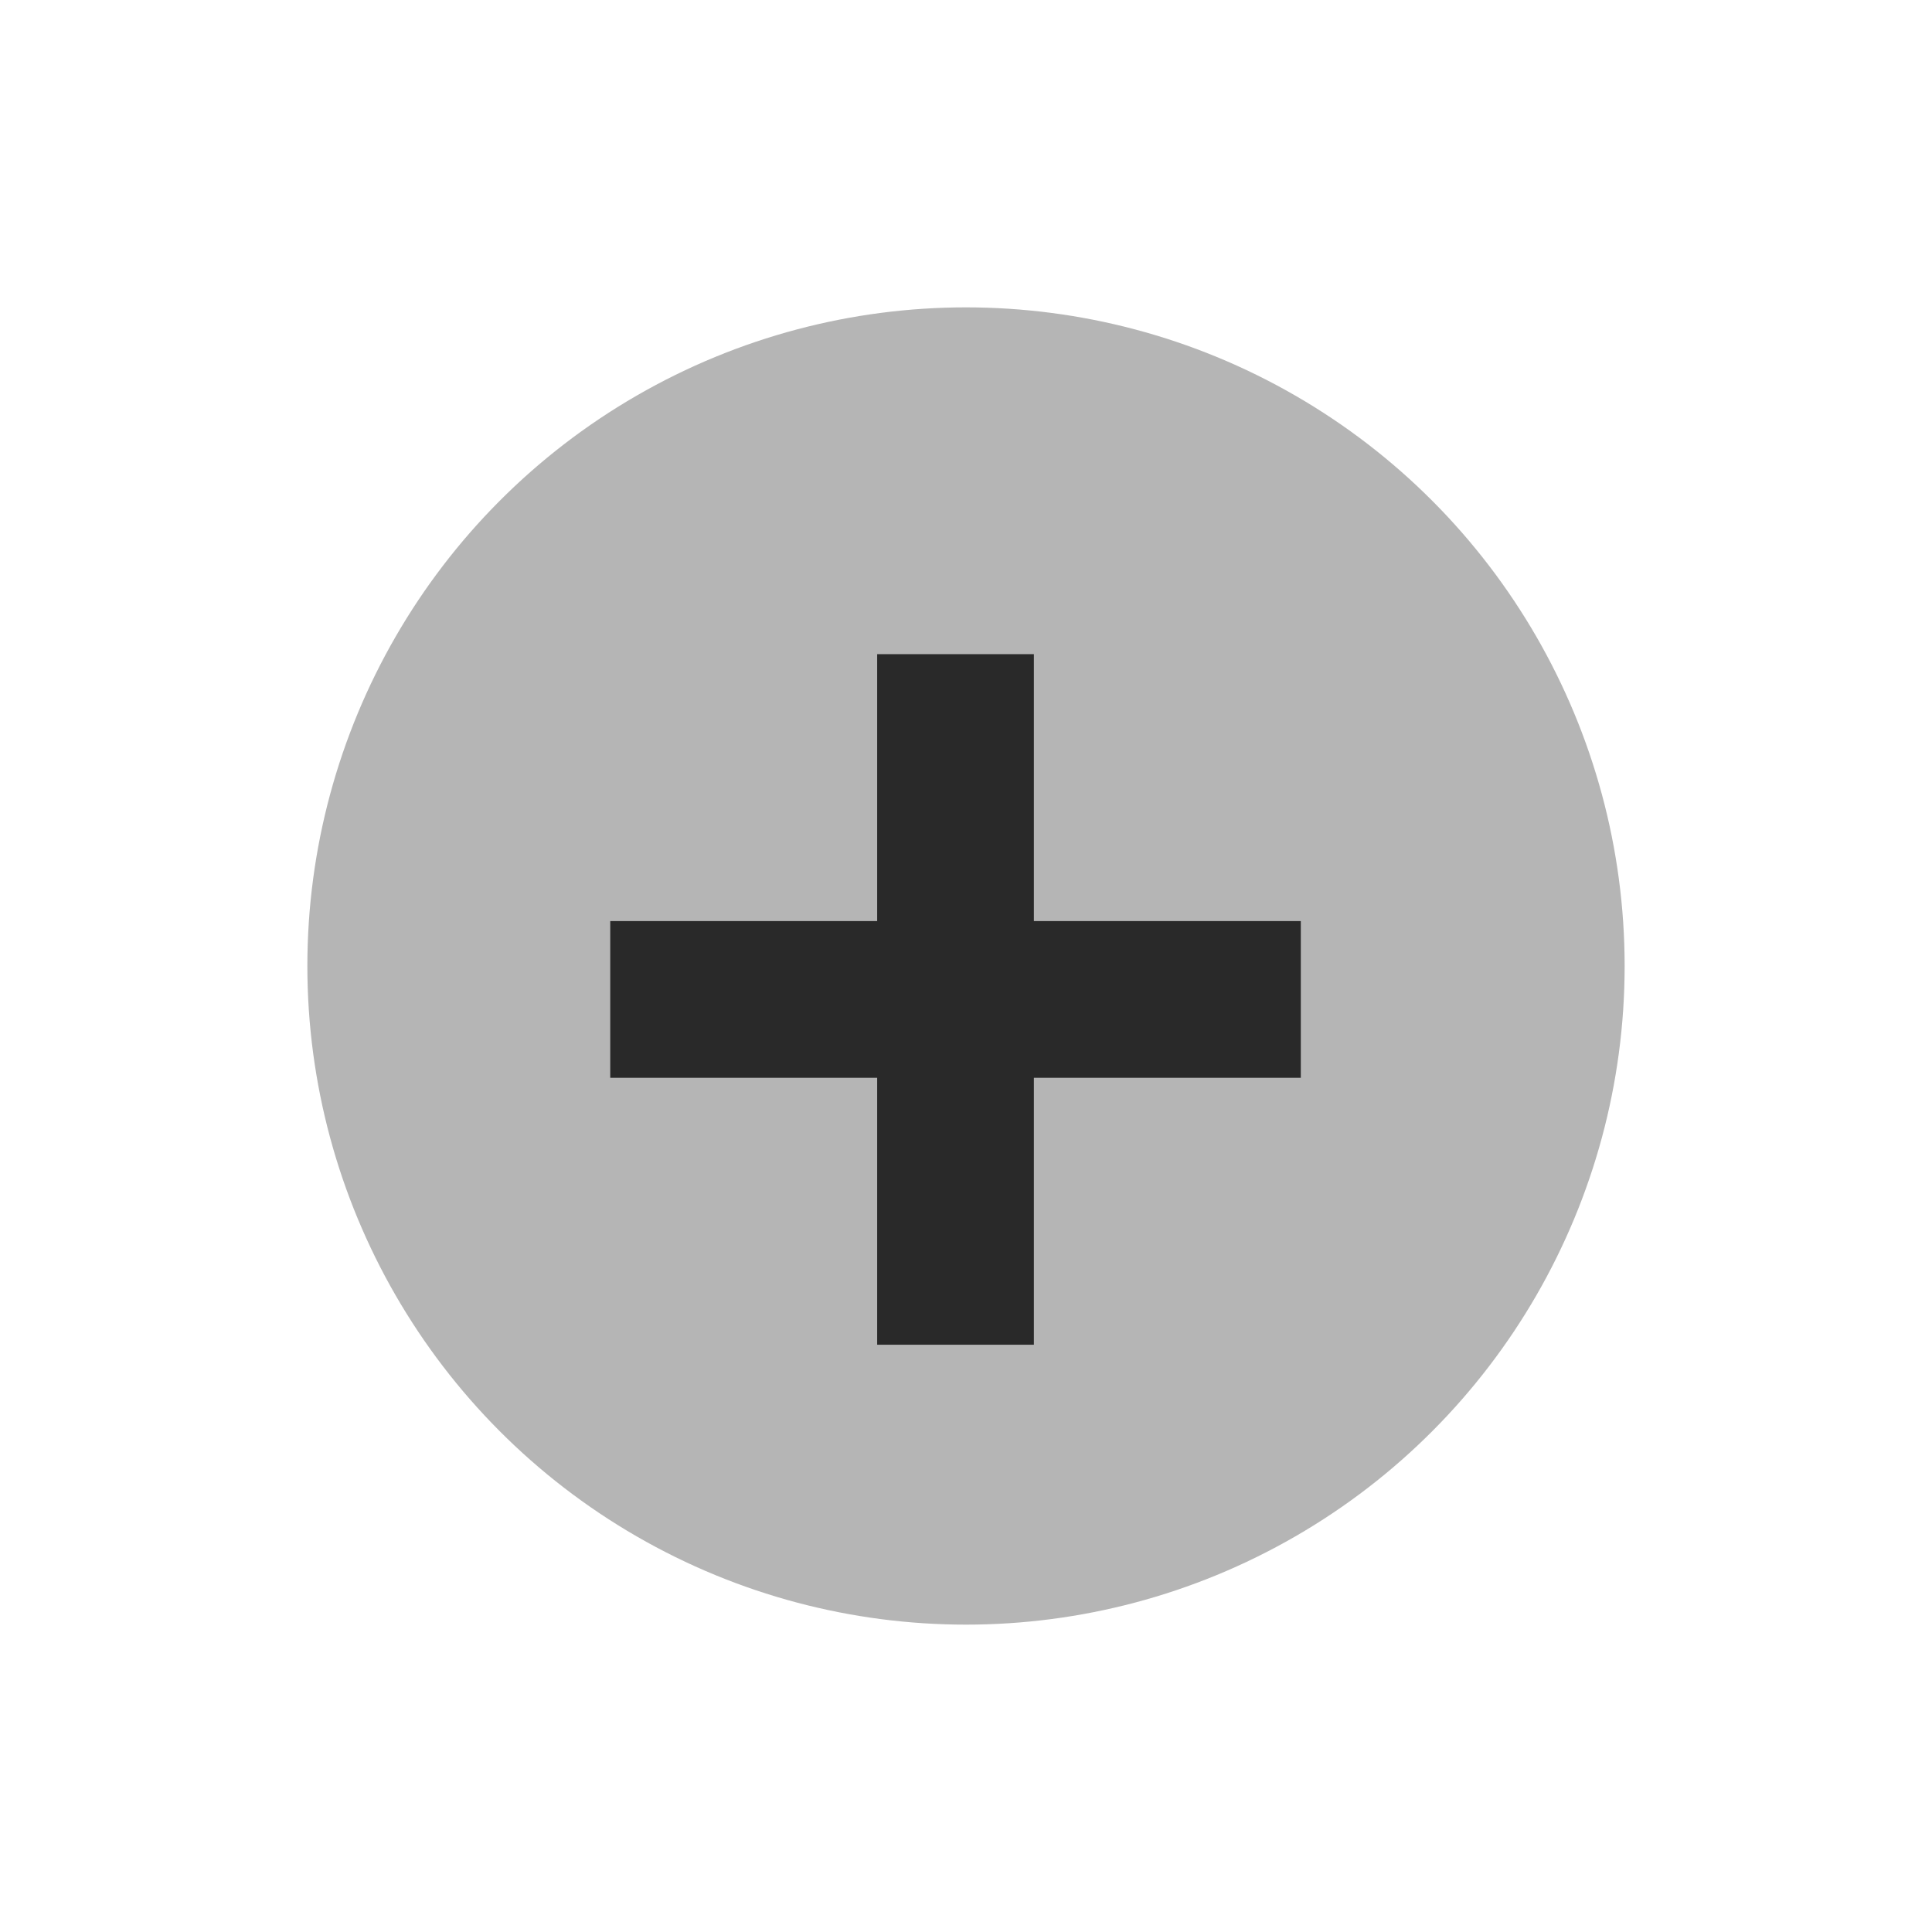 <svg width="44" height="44" viewBox="0 0 44 44" fill="none" xmlns="http://www.w3.org/2000/svg">
<g filter="url(#filter0_d_38_64)">
<circle cx="22" cy="22" r="15" fill="#B5B5B5"/>
<path d="M19.977 30.625V14.898H23.546V30.625H19.977ZM13.898 24.546V20.977H29.625V24.546H13.898Z" fill="#292929"/>
</g>
<defs>
<filter id="filter0_d_38_64" x="0" y="0" width="44" height="44" filterUnits="userSpaceOnUse" color-interpolation-filters="sRGB">
<feFlood flood-opacity="0" result="BackgroundImageFix"/>
<feColorMatrix in="SourceAlpha" type="matrix" values="0 0 0 0 0 0 0 0 0 0 0 0 0 0 0 0 0 0 127 0" result="hardAlpha"/>
<feOffset/>
<feGaussianBlur stdDeviation="3.5"/>
<feComposite in2="hardAlpha" operator="out"/>
<feColorMatrix type="matrix" values="0 0 0 0 0 0 0 0 0 0 0 0 0 0 0 0 0 0 0.25 0"/>
<feBlend mode="normal" in2="BackgroundImageFix" result="effect1_dropShadow_38_64"/>
<feBlend mode="normal" in="SourceGraphic" in2="effect1_dropShadow_38_64" result="shape"/>
</filter>
</defs>
</svg>
